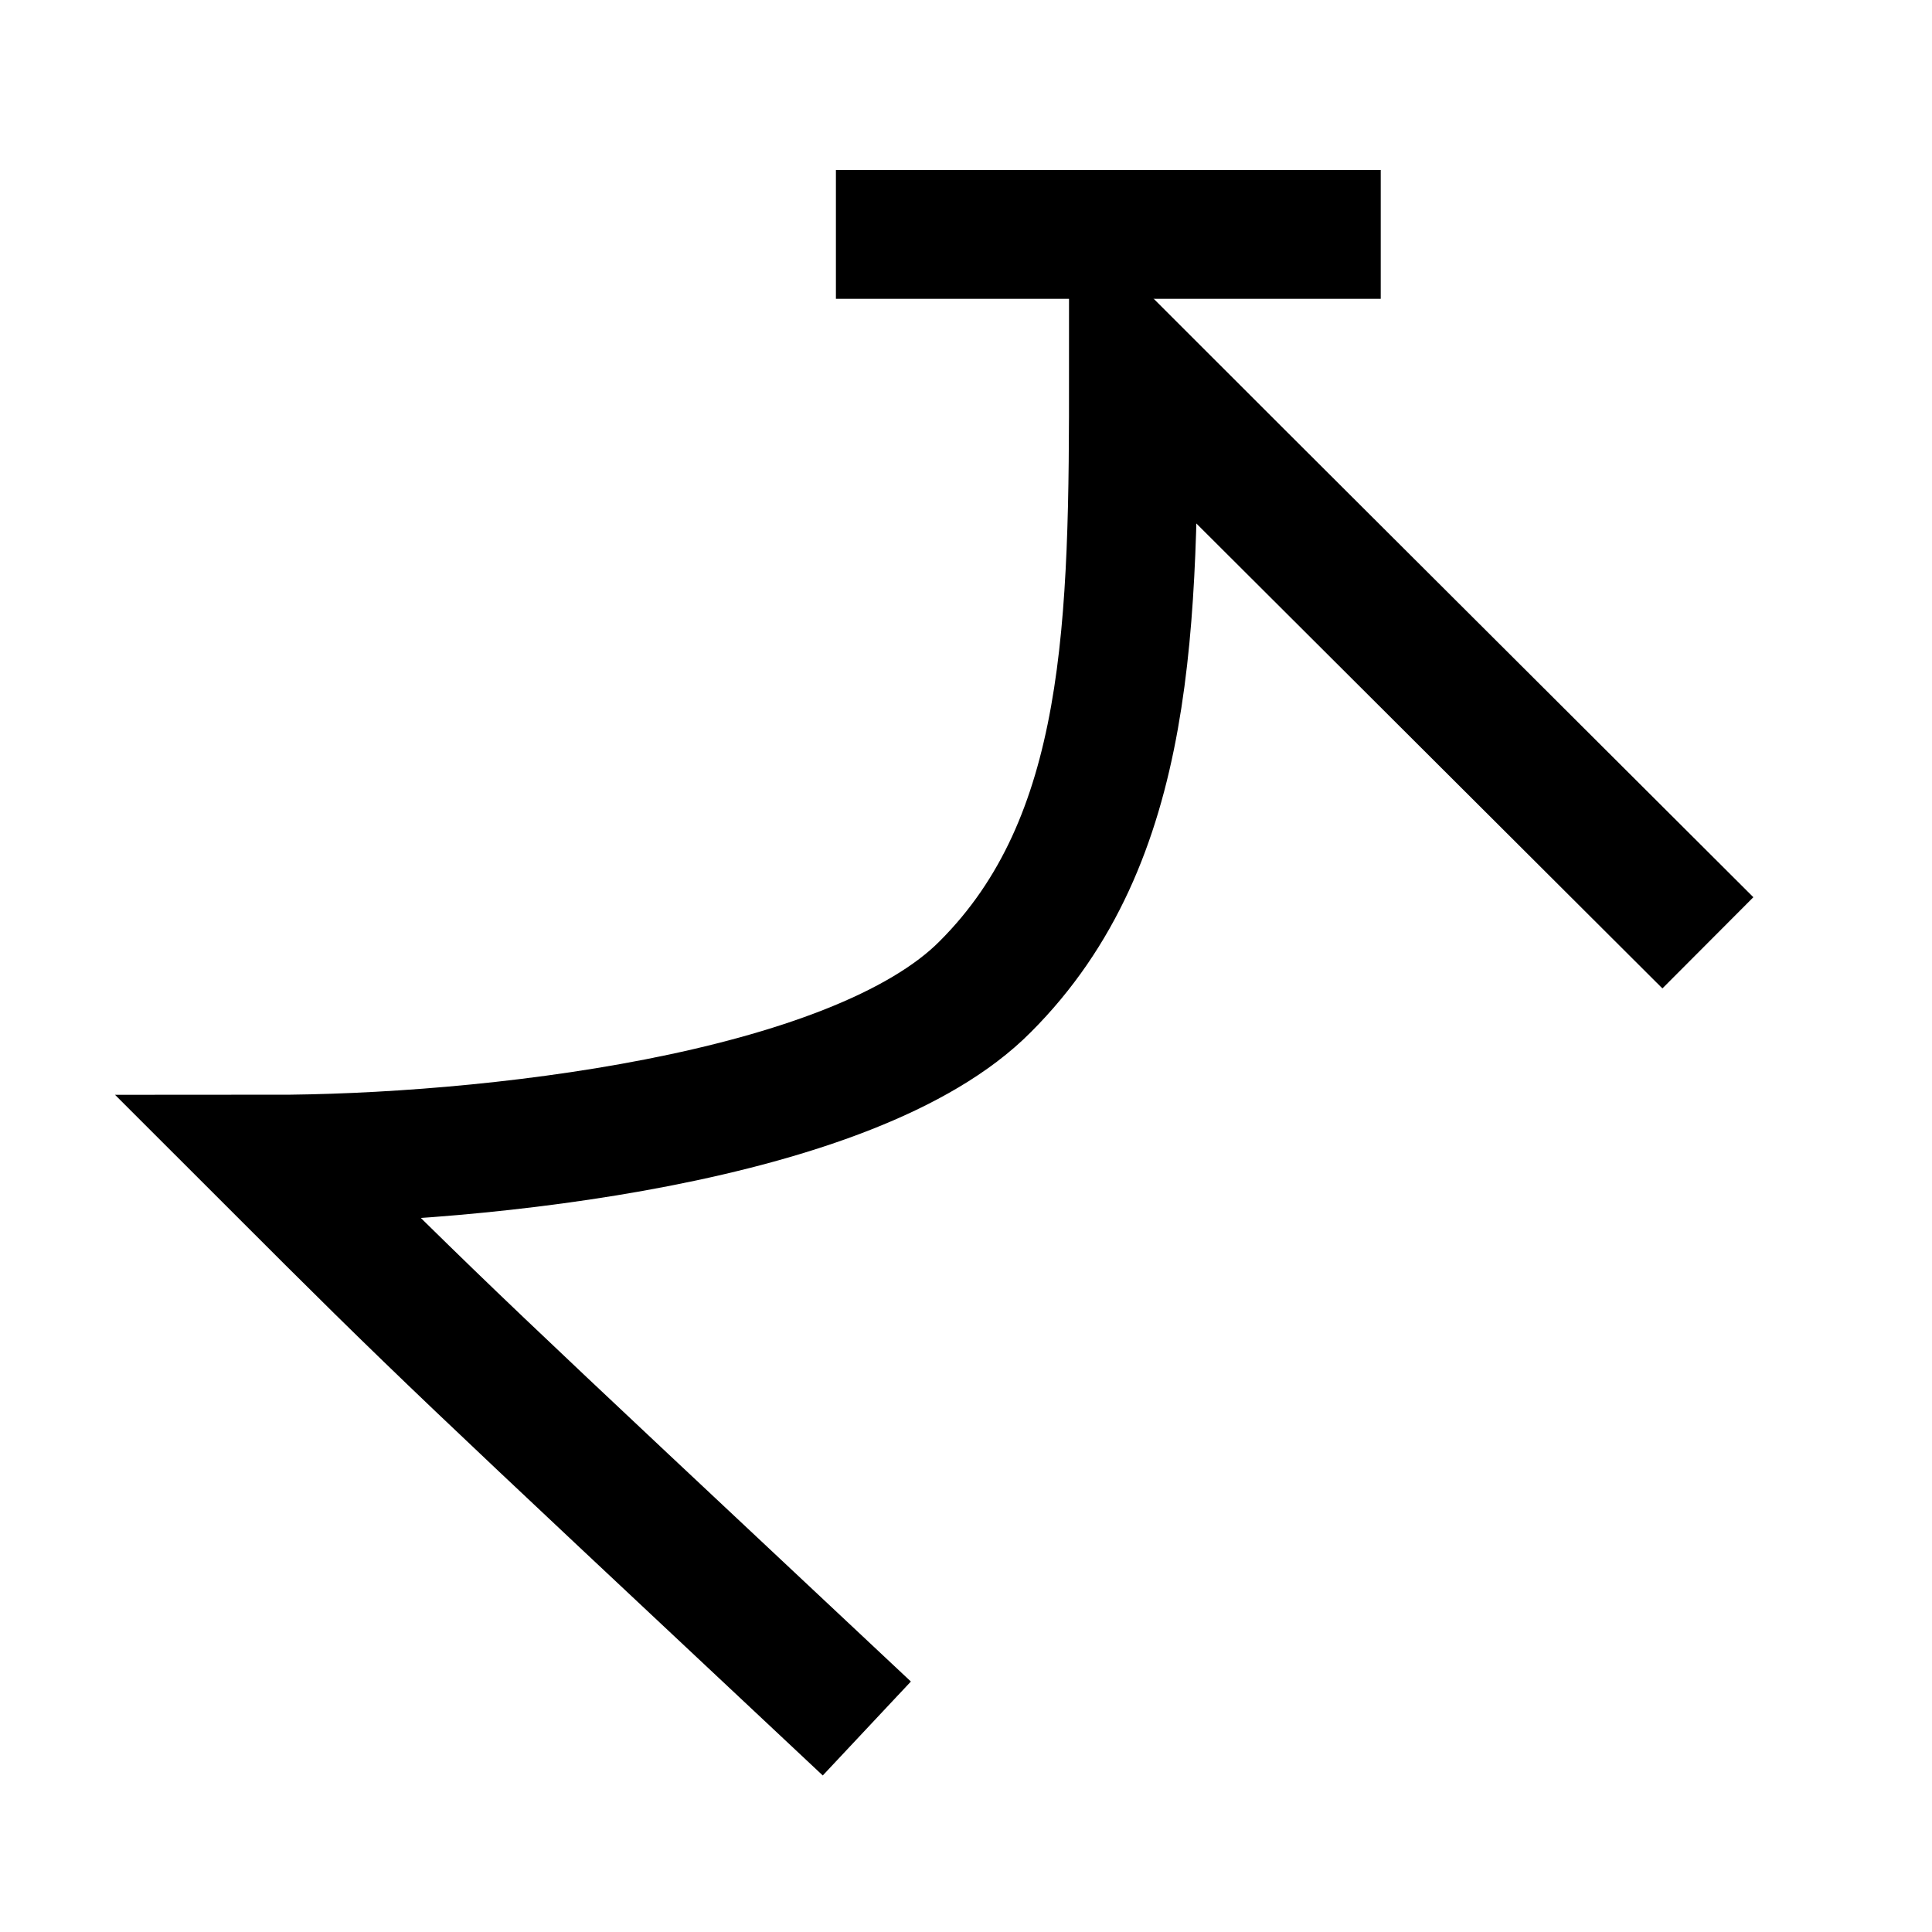 <?xml version="1.0" encoding="utf-8"?>
<!-- Generator: Adobe Illustrator 27.2.0, SVG Export Plug-In . SVG Version: 6.00 Build 0)  -->
<svg version="1.1" id="Layer_1" xmlns="http://www.w3.org/2000/svg" xmlns:xlink="http://www.w3.org/1999/xlink" x="0px" y="0px"
	 viewBox="0 0 15 15" style="enable-background:new 0 0 15 15;" xml:space="preserve">
<style type="text/css">
	.st0{fill:none;stroke:#000000;stroke-miterlimit:10;}
</style>
<path class="st0" d="M13.26,7.32C9.56,3.63,8.8,2.87,8.8,2.87c0,1.96-0.01,3.65-1.15,4.79C6.63,8.69,3.73,9,2.1,9
	c1.38,1.38,1.41,1.4,4.63,4.42"/>
<line class="st0" x1="6.49" y1="1.82" x2="10.72" y2="1.82"/>
</svg>
